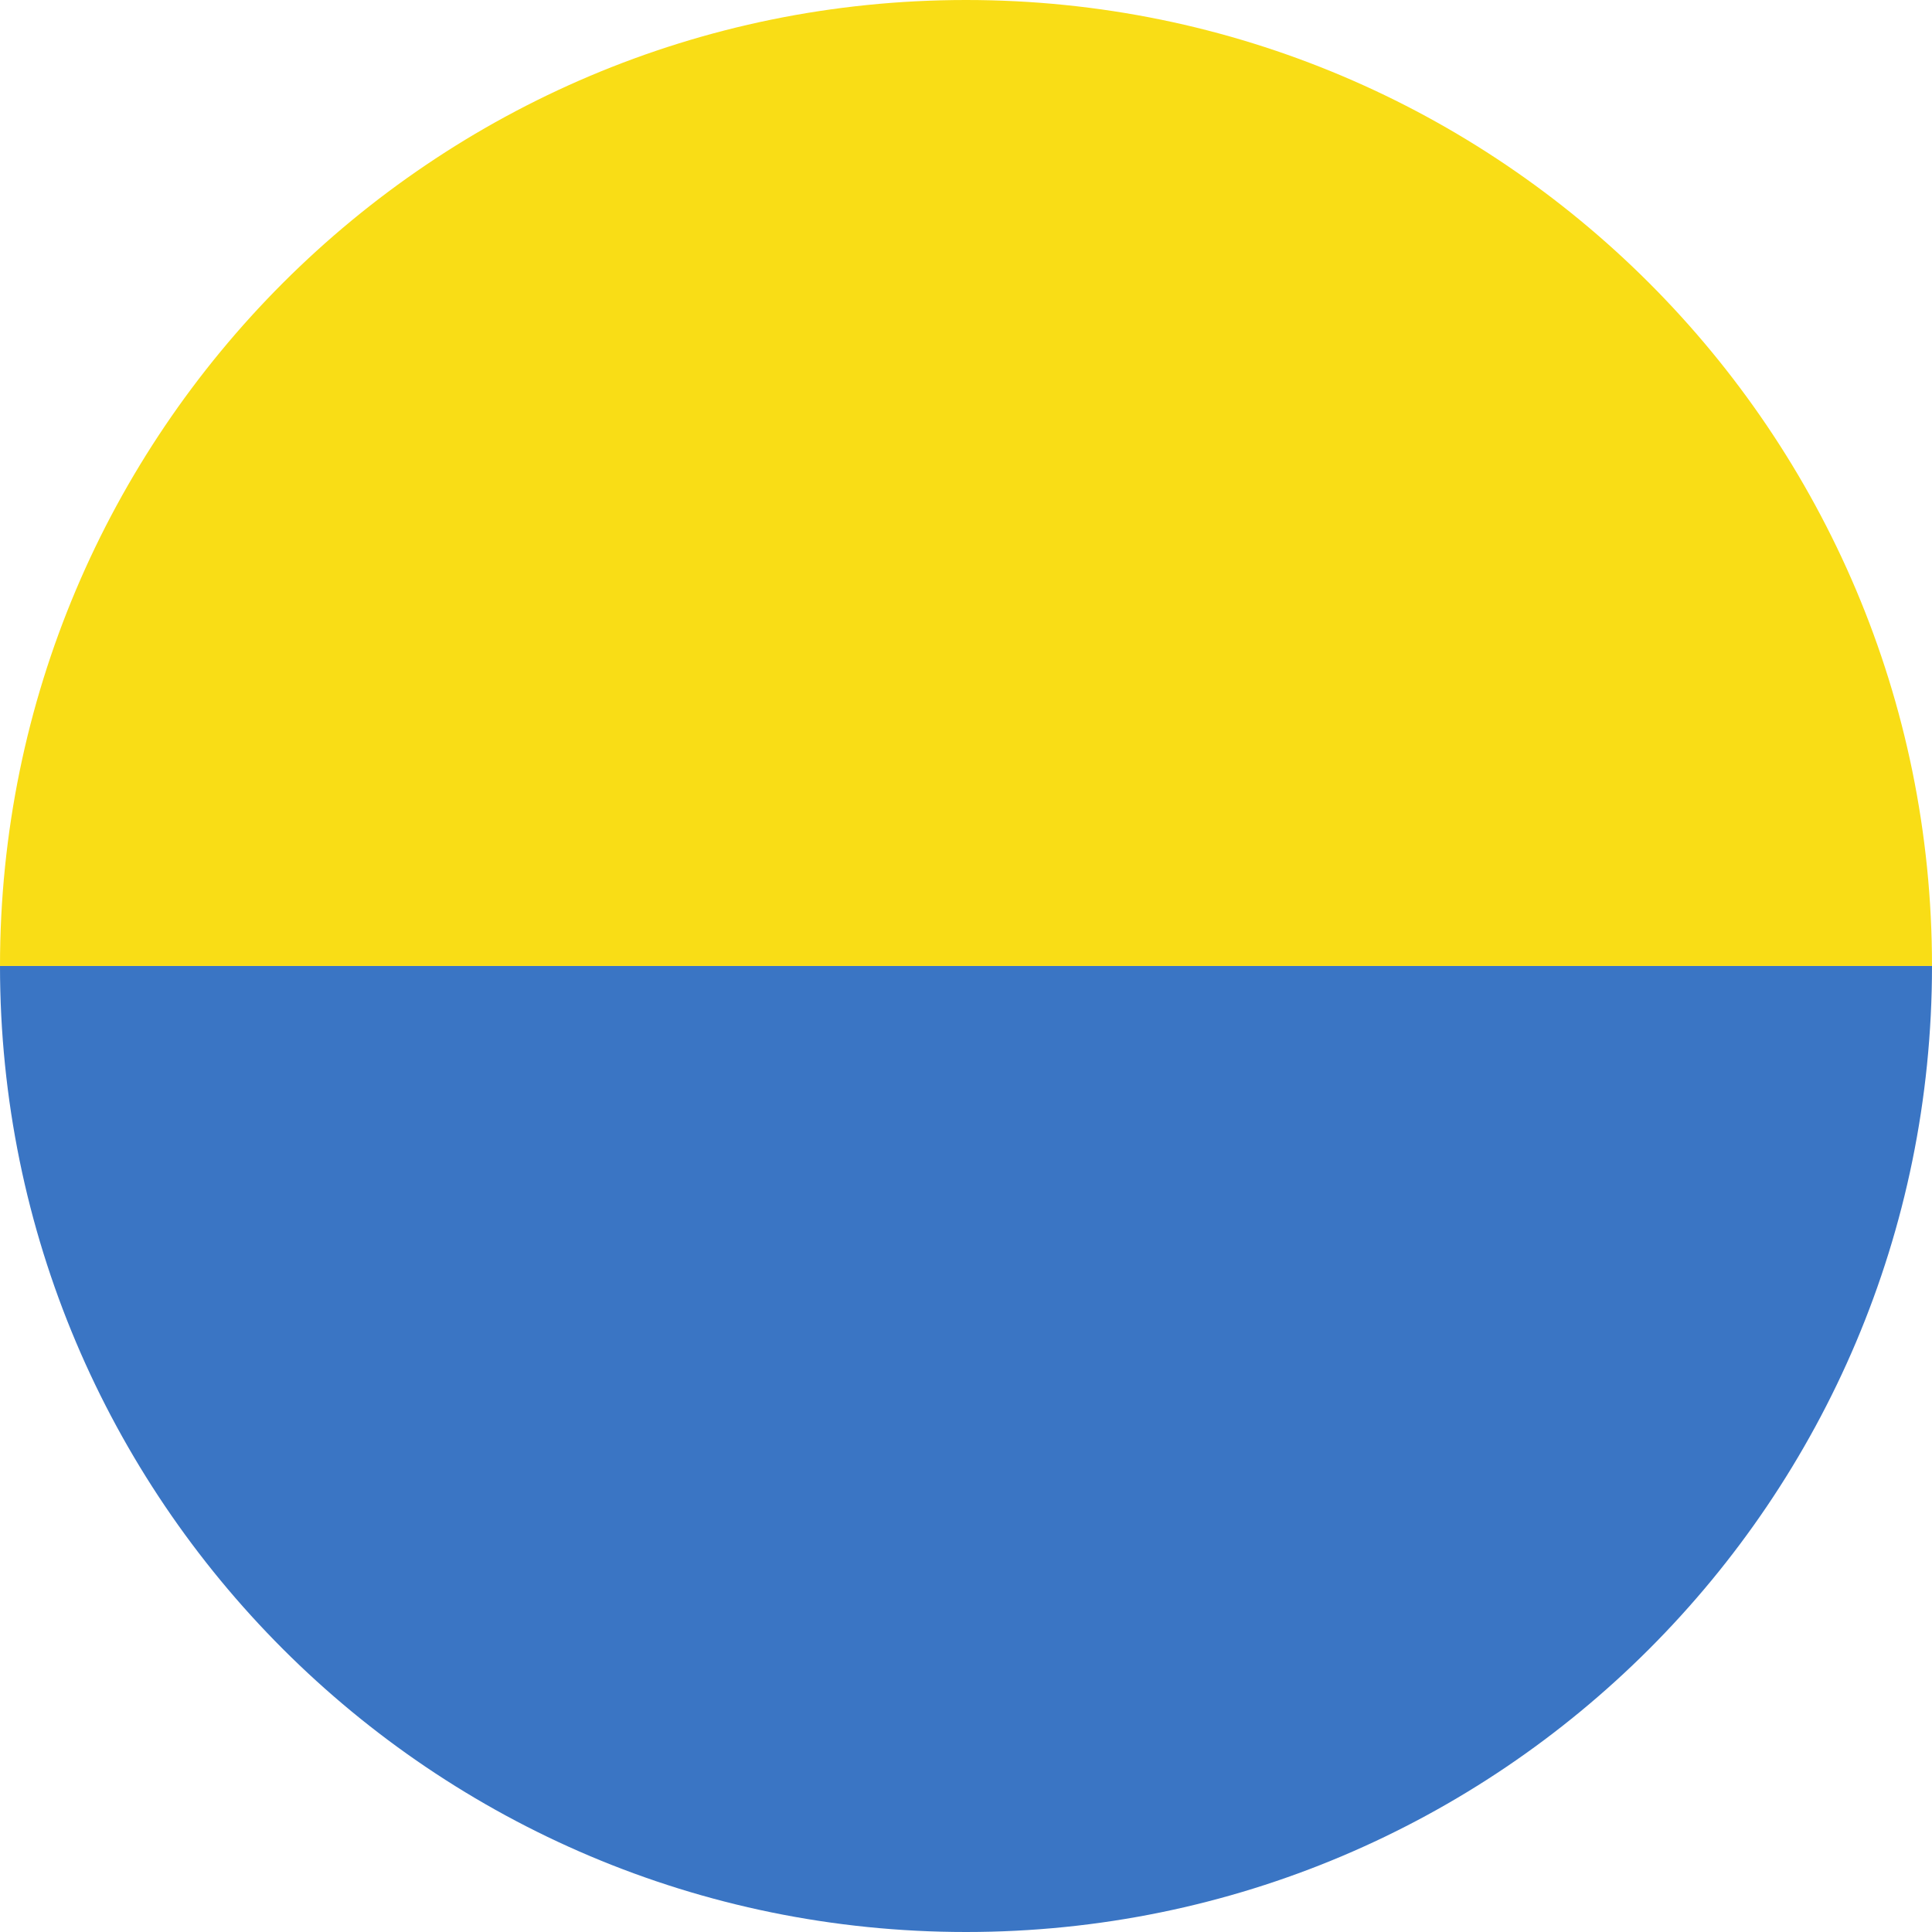 <?xml version="1.0" encoding="utf-8"?>
<!-- Generator: Adobe Illustrator 16.0.0, SVG Export Plug-In . SVG Version: 6.00 Build 0)  -->
<!DOCTYPE svg PUBLIC "-//W3C//DTD SVG 1.0//EN" "http://www.w3.org/TR/2001/REC-SVG-20010904/DTD/svg10.dtd">
<svg version="1.0" id="Layer_1" xmlns="http://www.w3.org/2000/svg" xmlns:xlink="http://www.w3.org/1999/xlink" x="0px" y="0px"
	 width="40px" height="40px" viewBox="-8 -8 40 40" enable-background="new -8 -8 40 40" xml:space="preserve">
<g>
	<g>
		<path fill="#3A75C4" d="M12.001,32C23.047,32,32,23.047,32,11.999H-8C-8,23.047,0.955,32,12.001,32z"/>
		<path fill="#F9DD16" d="M12.001-8C0.955-8-8,0.954-8,11.999h40C32,0.954,23.047-8,12.001-8z"/>
	</g>
</g>
</svg>
